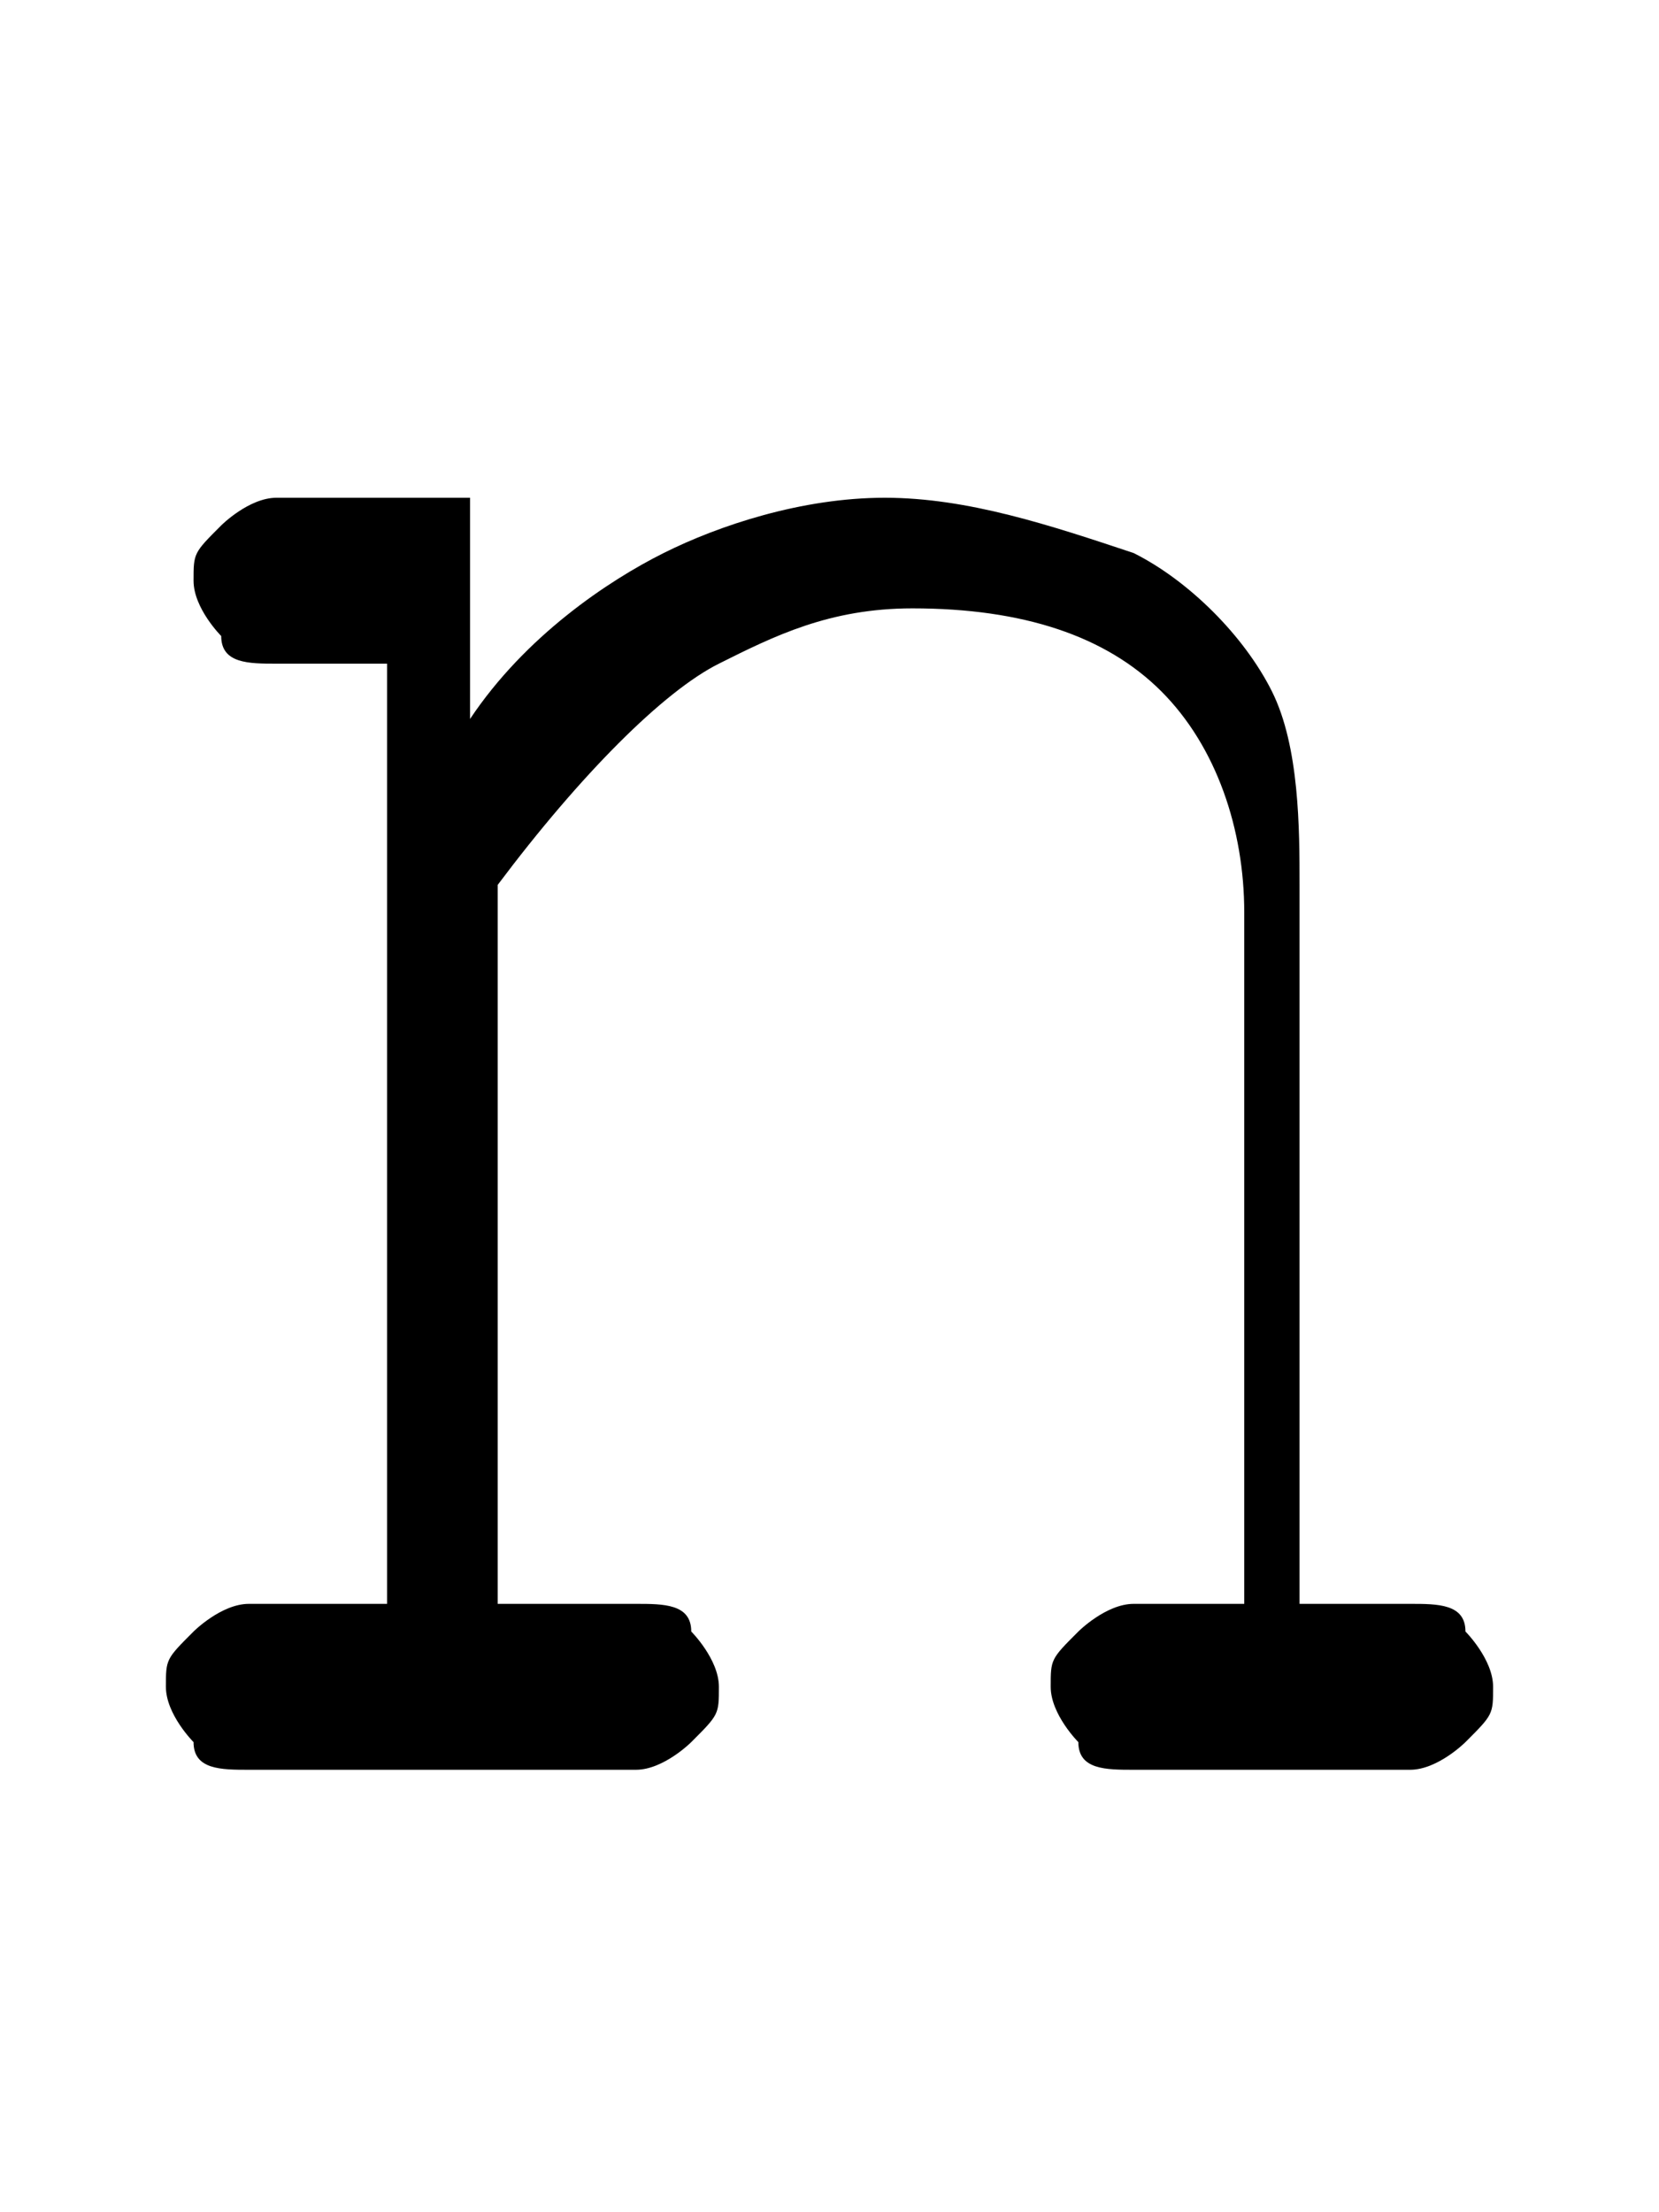 <?xml version="1.0" encoding="utf-8"?>
<!-- Generator: Adobe Illustrator 23.0.3, SVG Export Plug-In . SVG Version: 6.00 Build 0)  -->
<svg version="1.1" id="Layer_1" xmlns="http://www.w3.org/2000/svg" xmlns:xlink="http://www.w3.org/1999/xlink" x="0px" y="0px"
	 viewBox="0 0 6 8" style="enable-background:new 0 0 6 8;" xml:space="preserve">
<path d="M1.7,2v0.6C1.9,2.3,2.2,2.1,2.4,2c0.2-0.1,0.5-0.2,0.8-0.2S3.8,1.9,4.1,2c0.2,0.1,0.4,0.3,0.5,0.5C4.7,2.7,4.7,3,4.7,3.2
	v2.6h0.4c0.1,0,0.2,0,0.2,0.1c0,0,0.1,0.1,0.1,0.2s0,0.1-0.1,0.2c0,0-0.1,0.1-0.2,0.1H4.1c-0.1,0-0.2,0-0.2-0.1c0,0-0.1-0.1-0.1-0.2
	s0-0.1,0.1-0.2c0,0,0.1-0.1,0.2-0.1h0.4V3.3c0-0.3-0.1-0.6-0.3-0.8C4,2.3,3.7,2.2,3.3,2.2C3,2.2,2.8,2.3,2.6,2.4
	C2.4,2.5,2.1,2.8,1.8,3.2v2.6h0.5c0.1,0,0.2,0,0.2,0.1c0,0,0.1,0.1,0.1,0.2s0,0.1-0.1,0.2c0,0-0.1,0.1-0.2,0.1H0.9
	c-0.1,0-0.2,0-0.2-0.1c0,0-0.1-0.1-0.1-0.2s0-0.1,0.1-0.2c0,0,0.1-0.1,0.2-0.1h0.5V2.4H1c-0.1,0-0.2,0-0.2-0.1c0,0-0.1-0.1-0.1-0.2
	c0-0.1,0-0.1,0.1-0.2c0,0,0.1-0.1,0.2-0.1h0.7C1.7,1.9,1.7,2,1.7,2z"/>
</svg>
